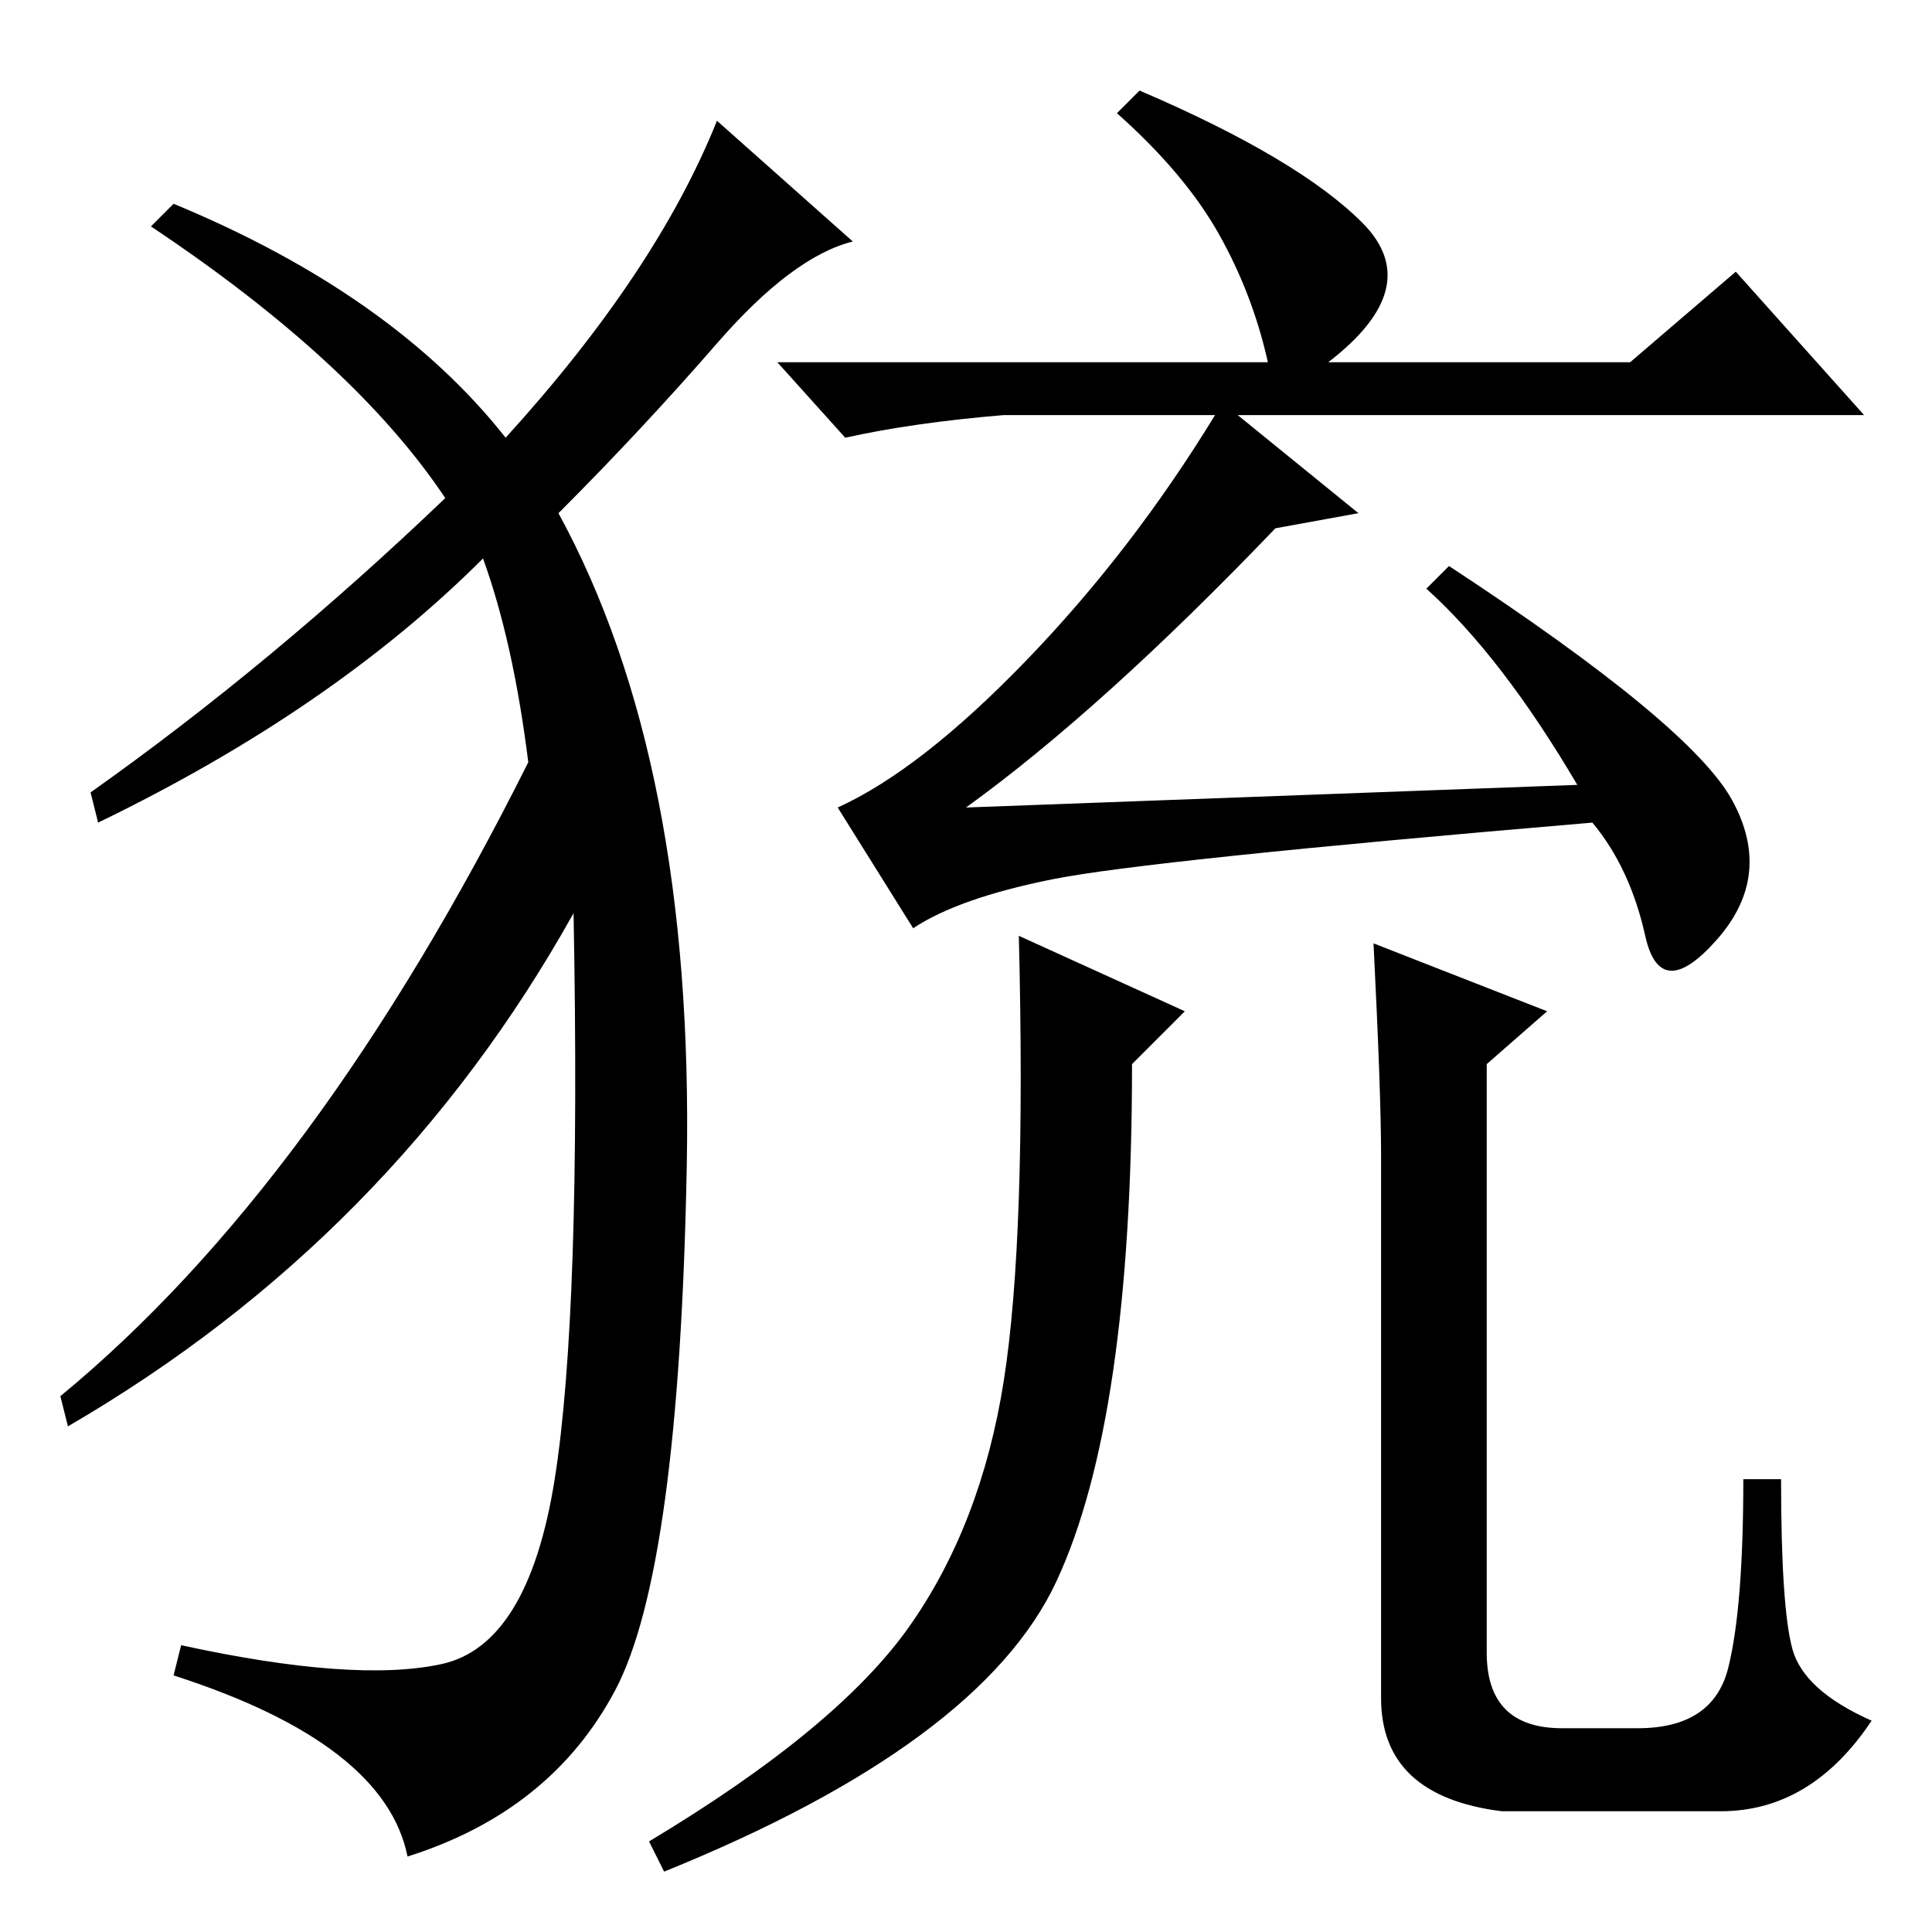 <?xml version="1.0" standalone="no"?>
<!DOCTYPE svg PUBLIC "-//W3C//DTD SVG 1.1//EN" "http://www.w3.org/Graphics/SVG/1.1/DTD/svg11.dtd" >
<svg xmlns="http://www.w3.org/2000/svg" xmlns:xlink="http://www.w3.org/1999/xlink" version="1.1" viewBox="0 -36 256 256">
  <g transform="matrix(1 0 0 -1 0 220)">
   <path fill="currentColor"
d="M189 178l3 3q32 -21 37.5 -31t-2 -18.5t-9.5 0.5t-7 15q-59 -5 -71.5 -7.5t-18.5 -6.5l-10 16q11 5 25 19.5t25 32.5h-28q-12 -1 -21 -3l-9 10h65q-2 9 -6.5 17t-13.5 16l3 3q21 -9 29.5 -17.5t-4.5 -18.5h40l14 12l17 -19h-83l16 -13l-11 -2q-23 -24 -41 -37l81 3
q-10 17 -20 26zM157 122l-7 -7q0 -47 -10 -68.5t-52 -38.5l-2 4q25 15 34.5 28.5t12.5 32.5t2 59zM182 131l23 -9l-8 -7v-78q0 -10 10 -10h10q10 0 12 8t2 25h5q0 -17 1.5 -22.5t10.5 -9.5q-8 -12 -20 -12h-29q-16 2 -16 15v72q0 8 -1 28zM67 198q20 22 28 42l18 -16
q-8 -2 -18 -13.5t-21 -22.5q18 -33 17 -86.5t-9.5 -69.5t-27.5 -22q-3 15 -31 24l1 4q23 -5 34.5 -2.5t15 24.5t2.5 75q-24 -43 -67 -68l-1 4q34 28 62 84q-2 16 -6 27q-20 -20 -51 -35l-1 4q24 17 47 39q-12 18 -39 36l3 3q29 -12 44 -31z" />
  </g>

</svg>
